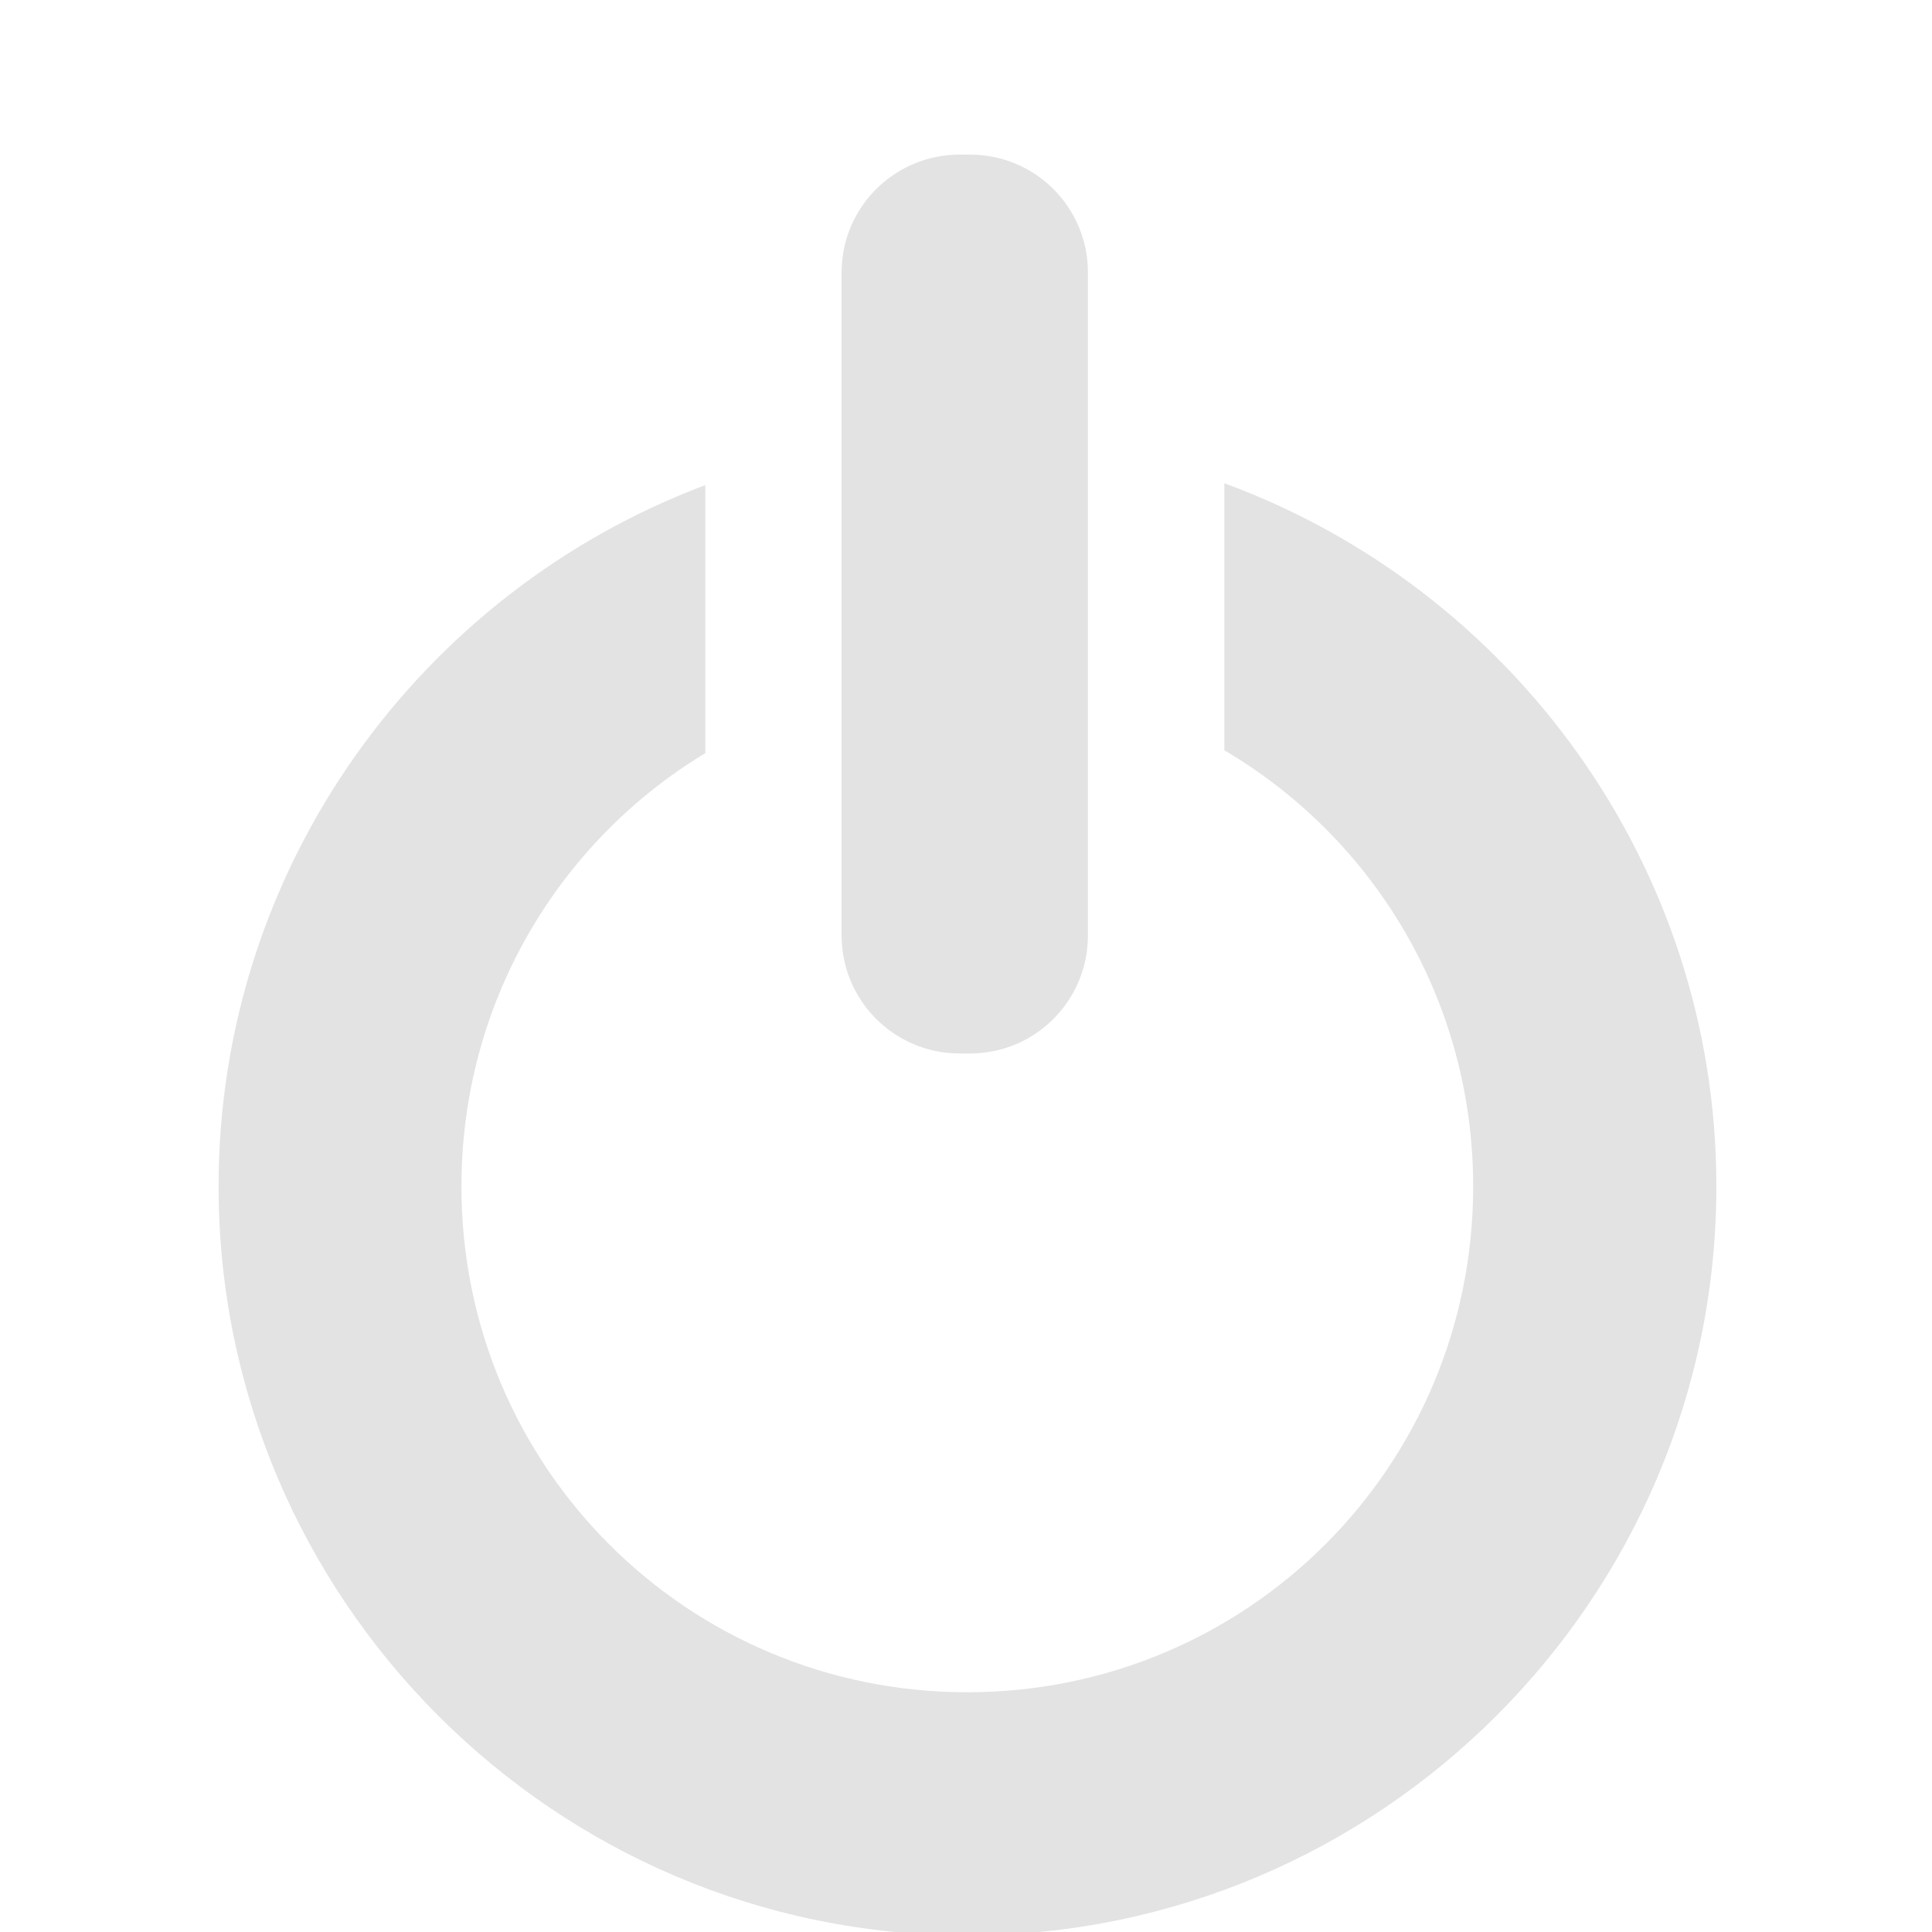 <?xml version="1.0" encoding="UTF-8" standalone="no"?>
<!-- Created with Inkscape (http://www.inkscape.org/) -->

<svg
   width="32"
   height="32"
   viewBox="0 0 8.467 8.467"
   version="1.1"
   id="svg8"
   inkscape:version="1.1.1 (3bf5ae0d25, 2021-09-20)"
   sodipodi:docname="shutdown-power-startup_sl.svg"
   xmlns:inkscape="http://www.inkscape.org/namespaces/inkscape"
   xmlns:sodipodi="http://sodipodi.sourceforge.net/DTD/sodipodi-0.dtd"
   xmlns="http://www.w3.org/2000/svg"
   xmlns:svg="http://www.w3.org/2000/svg"
   xmlns:rdf="http://www.w3.org/1999/02/22-rdf-syntax-ns#"
   xmlns:cc="http://creativecommons.org/ns#"
   xmlns:dc="http://purl.org/dc/elements/1.1/">
  <defs
     id="defs2">
    <style
       id="style1399">.cls-1{fill:#e3e3e3;}</style>
  </defs>
  <sodipodi:namedview
     id="base"
     pagecolor="#ffffff"
     bordercolor="#666666"
     borderopacity="1.0"
     inkscape:pageopacity="0.0"
     inkscape:pageshadow="2"
     inkscape:zoom="11.313709"
     inkscape:cx="38.227959"
     inkscape:cy="8.1759218"
     inkscape:document-units="mm"
     inkscape:current-layer="svg8"
     showgrid="false"
     units="px"
     inkscape:window-width="3440"
     inkscape:window-height="1369"
     inkscape:window-x="1912"
     inkscape:window-y="-8"
     inkscape:window-maximized="1"
     inkscape:pagecheckerboard="0" />
  <path
     id="path868"
     style="fill:#e3e3e3;fill-opacity:1;stroke-width:0.05"
     d="m 15.867,2.557 c -1.076,0.001 -1.948,0.872 -1.949,1.947 V 15.465 c -0.003,1.079 0.871,1.956 1.949,1.957 h 0.178 c 1.079,-0.001 1.95,-0.878 1.947,-1.957 V 4.504 C 17.991,3.428 17.121,2.558 16.045,2.557 Z m 4.381,5.435 v 4.416 c 2.466,1.452 4.115,4.133 4.115,7.213 0,4.634 -3.733,8.365 -8.367,8.365 -4.634,0 -8.365,-3.731 -8.365,-8.365 0,-3.046 1.612,-5.703 4.033,-7.166 V 8.023 C 6.969,9.785 3.615,14.322 3.615,19.621 c 0,6.823 5.558,12.387 12.381,12.387 6.823,0 12.389,-5.564 12.389,-12.387 0,-5.33 -3.398,-9.89 -8.137,-11.629 z"
     transform="scale(0.265)"
     sodipodi:nodetypes="cccccccccccsssccsssc" />
</svg>
